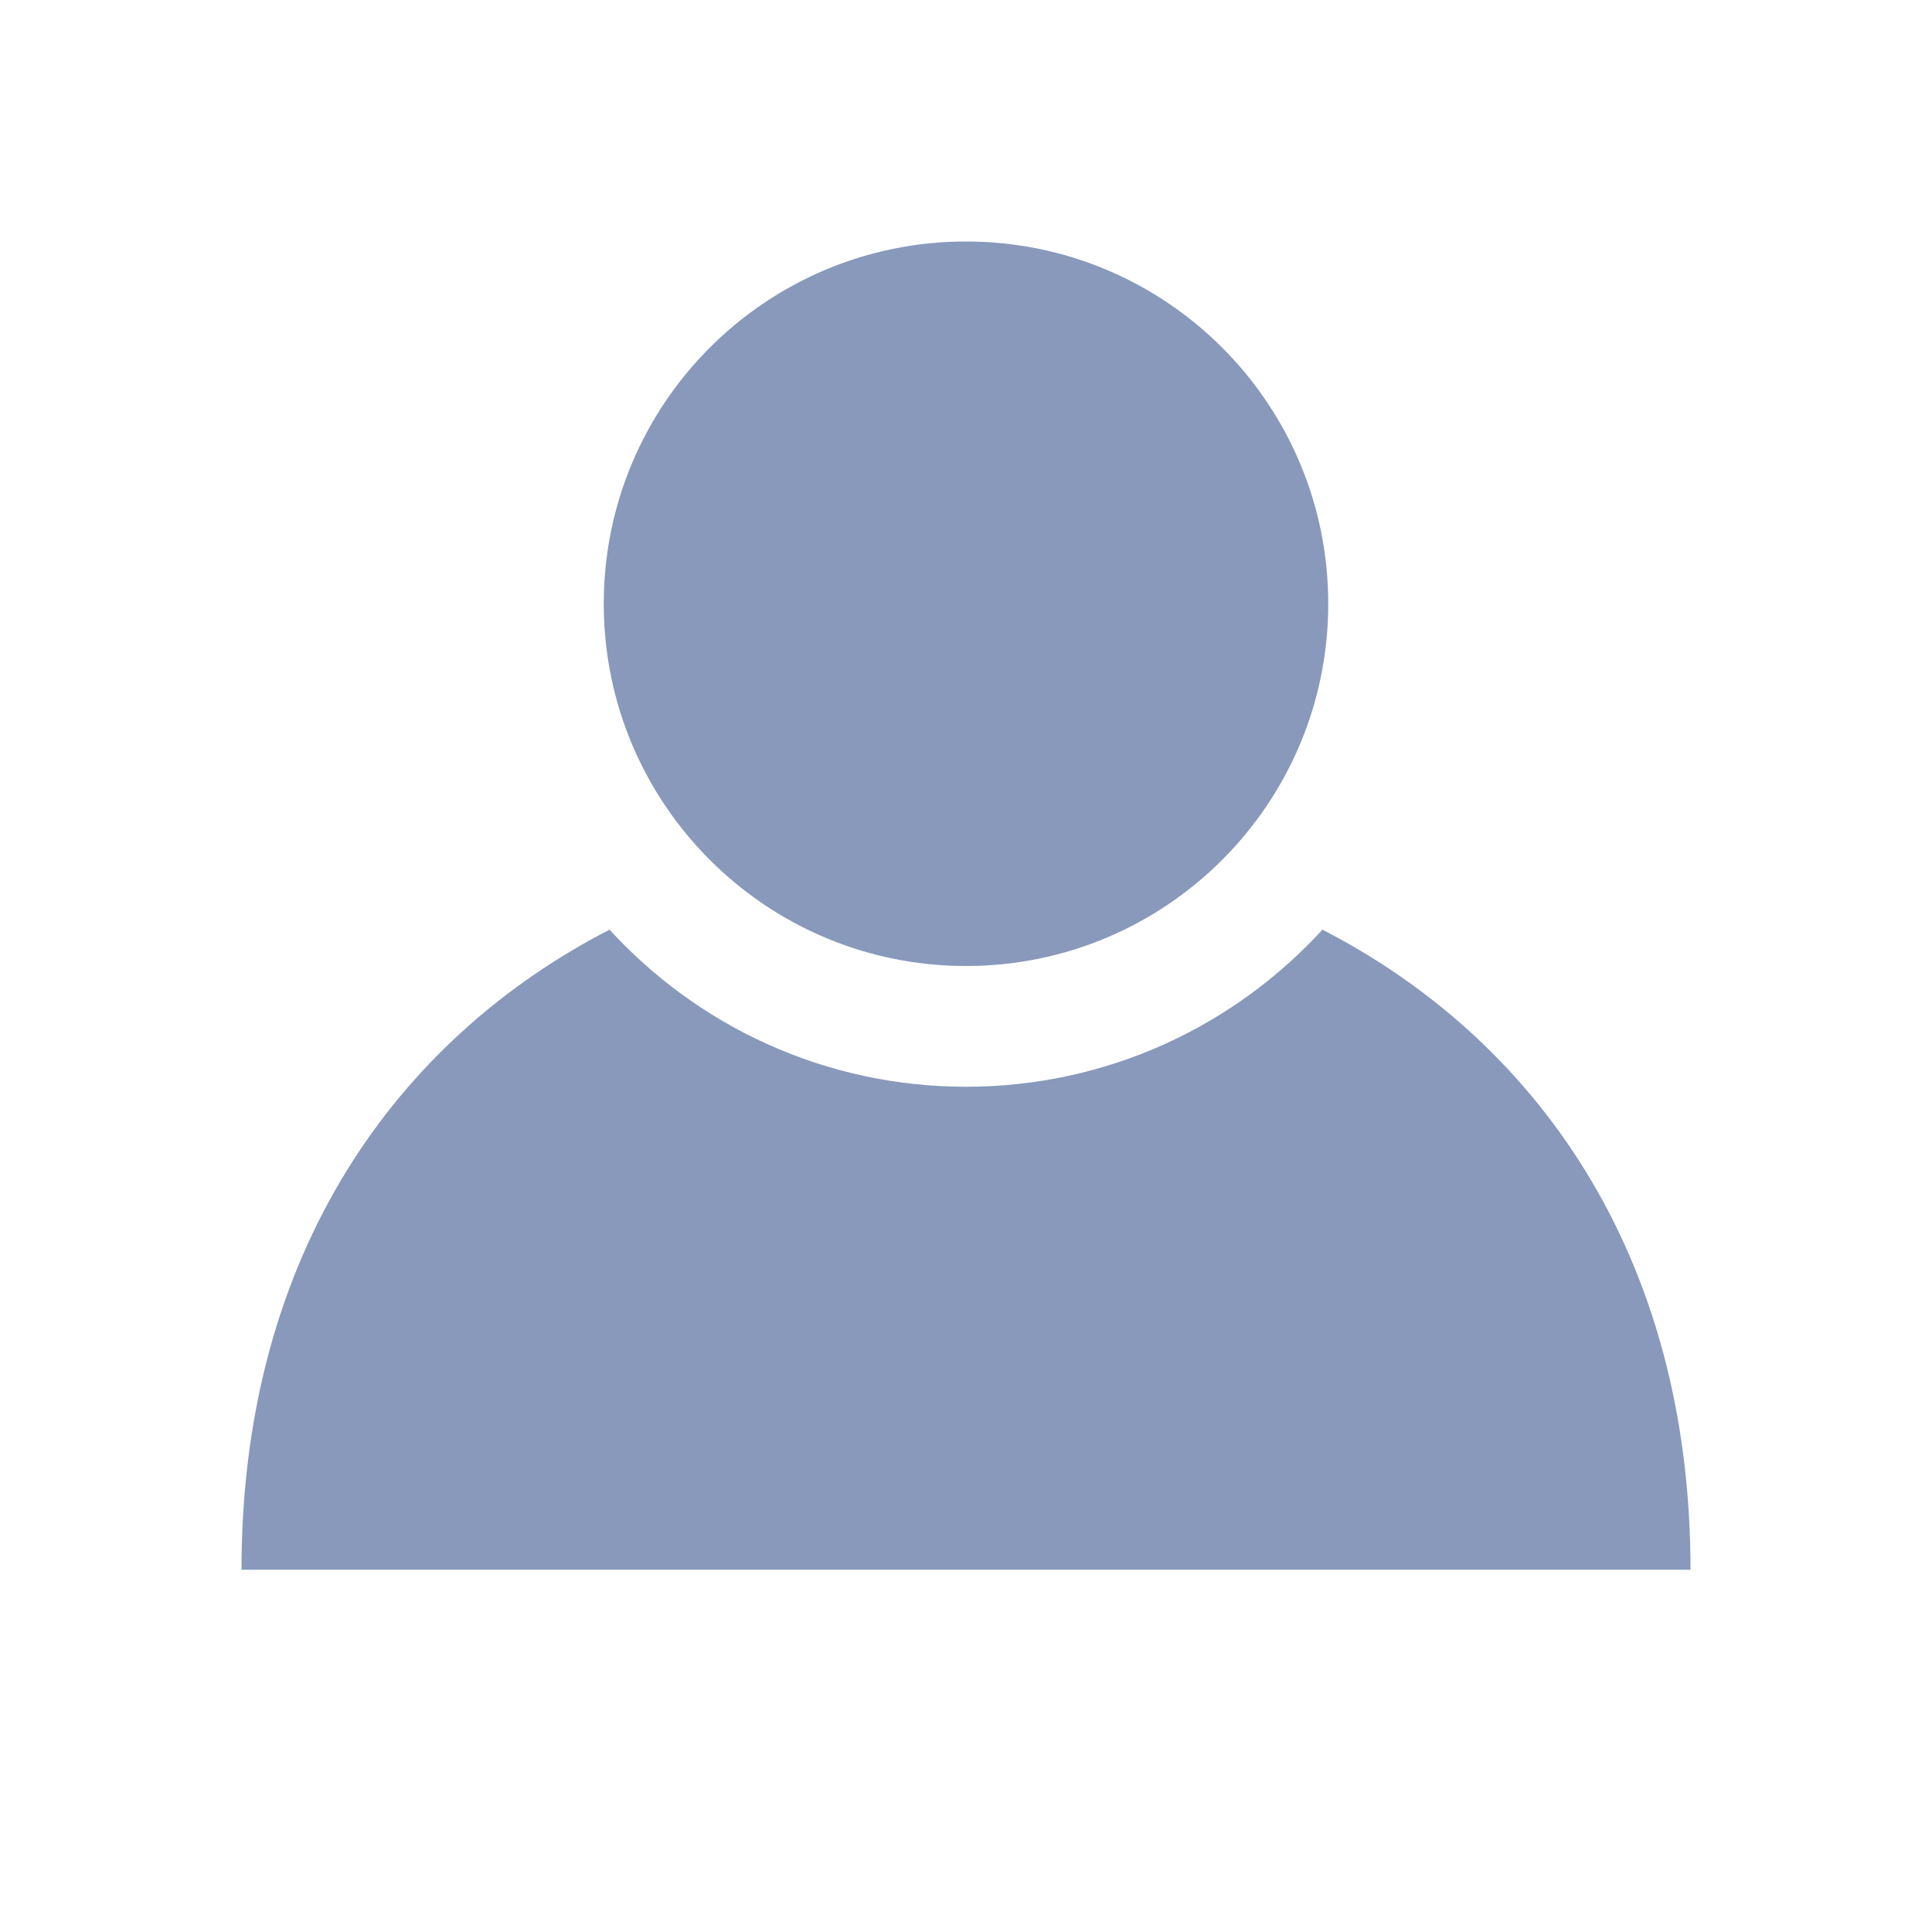 <?xml version="1.0" encoding="UTF-8"?>
<svg width="16px" height="16px" viewBox="0 0 16 16" version="1.1" xmlns="http://www.w3.org/2000/svg" xmlns:xlink="http://www.w3.org/1999/xlink">
    <!-- Generator: Sketch 51.2 (57519) - http://www.bohemiancoding.com/sketch -->
    <title>16/Bar/TreeIcon_People_Dark</title>
    <desc>Created with Sketch.</desc>
    <defs></defs>
    <g id="16/Bar/TreeIcon_People_Dark" stroke="none" stroke-width="1" fill="none" fill-rule="evenodd">
        <path d="M5.048,7.699 C5.779,8.498 6.831,9 8,9 C9.169,9 10.221,8.498 10.952,7.699 C12.698,8.598 14,10.365 14,13 C13,13 3,13 2,13 C2,10.365 3.302,8.598 5.048,7.699 Z M8,8 C6.343,8 5,6.657 5,5 C5,3.343 6.343,2 8,2 C9.657,2 11,3.343 11,5 C11,6.657 9.657,8 8,8 Z" id="Oval-20-Copy" fill="#8899BB"></path>
    </g>
</svg>